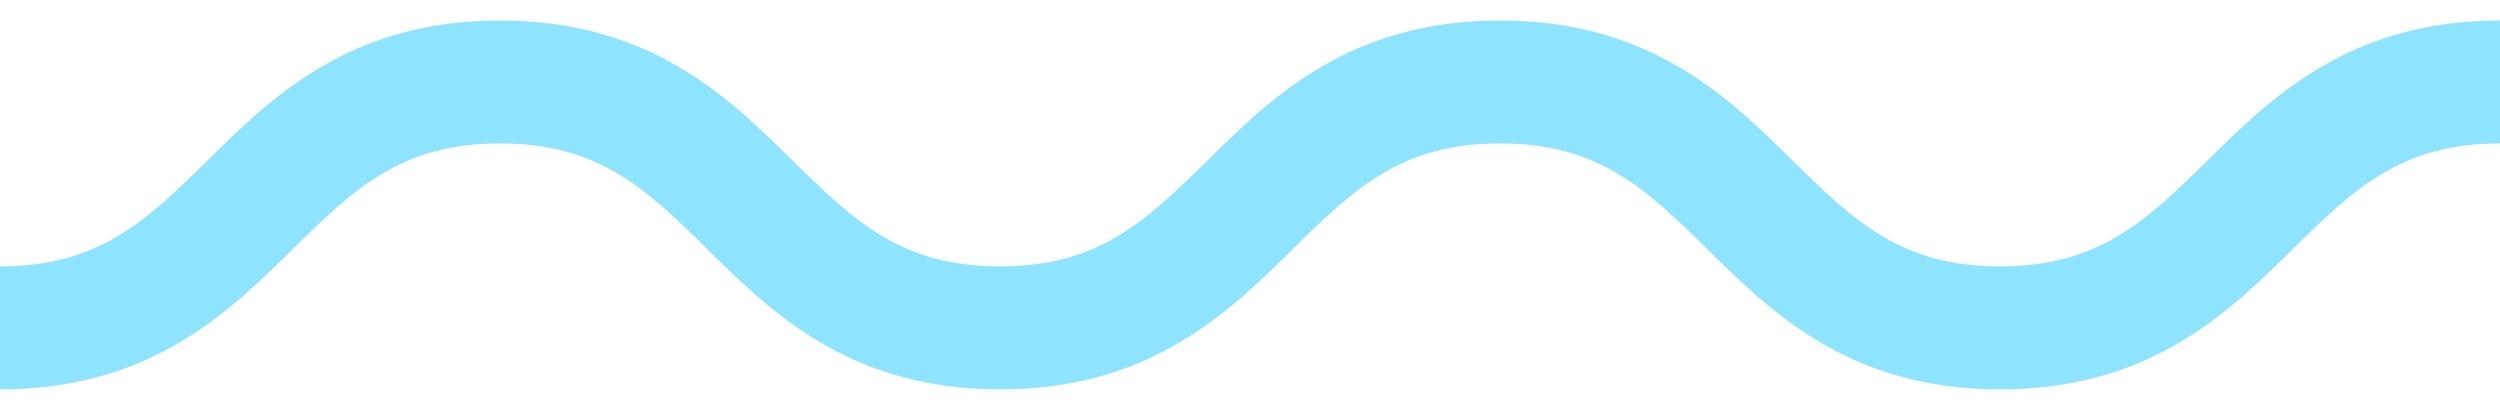 <svg width="61" height="10" viewBox="0 0 61 10" version="1.1" xmlns="http://www.w3.org/2000/svg" xmlns:xlink="http://www.w3.org/1999/xlink" xmlns:figma="http://www.figma.com/figma/ns">
<title>Group</title>
<desc>Created using Figma</desc>
<g id="Canvas" transform="translate(-349 -1335)" figma:type="canvas">
<g id="Group" figma:type="frame">
<g id="Group" figma:type="frame">
<g id="Vector" figma:type="vector">
<use xlink:href="#path0_stroke" transform="matrix(-1 0 0 1 410 1337)" fill="#8EE4FF"/>
</g>
</g>
</g>
</g>
<defs>
<path id="path0_stroke" d="M 0 1.5C 2.4 1.5 3.542 2.588 5.048 4.069C 6.592 5.588 8.5 7.5 12.2 7.5L 12.2 4.5C 9.8 4.5 8.658 3.412 7.152 1.931C 5.608 0.412 3.7 -1.5 0 -1.5L 0 1.5ZM 12.2 7.5C 15.9 7.5 17.808 5.588 19.352 4.069C 20.858 2.588 22 1.5 24.4 1.5L 24.4 -1.5C 20.7 -1.5 18.792 0.412 17.248 1.931C 15.742 3.412 14.6 4.5 12.2 4.5L 12.2 7.5ZM 24.4 1.5C 26.8 1.5 27.942 2.588 29.448 4.069C 30.992 5.588 32.9 7.5 36.6 7.5L 36.6 4.5C 34.2 4.5 33.058 3.412 31.552 1.931C 30.008 0.412 28.1 -1.5 24.4 -1.5L 24.4 1.5ZM 36.6 7.5C 40.3 7.5 42.208 5.588 43.752 4.069C 45.258 2.588 46.4 1.5 48.8 1.5L 48.8 -1.5C 45.1 -1.5 43.192 0.412 41.648 1.931C 40.142 3.412 39 4.5 36.6 4.5L 36.6 7.5ZM 48.8 1.5C 51.2 1.5 52.342 2.588 53.848 4.069C 55.392 5.588 57.3 7.5 61 7.5L 61 4.5C 58.6 4.5 57.458 3.412 55.952 1.931C 54.408 0.412 52.5 -1.5 48.8 -1.5L 48.8 1.5Z"/>
</defs>
</svg>
